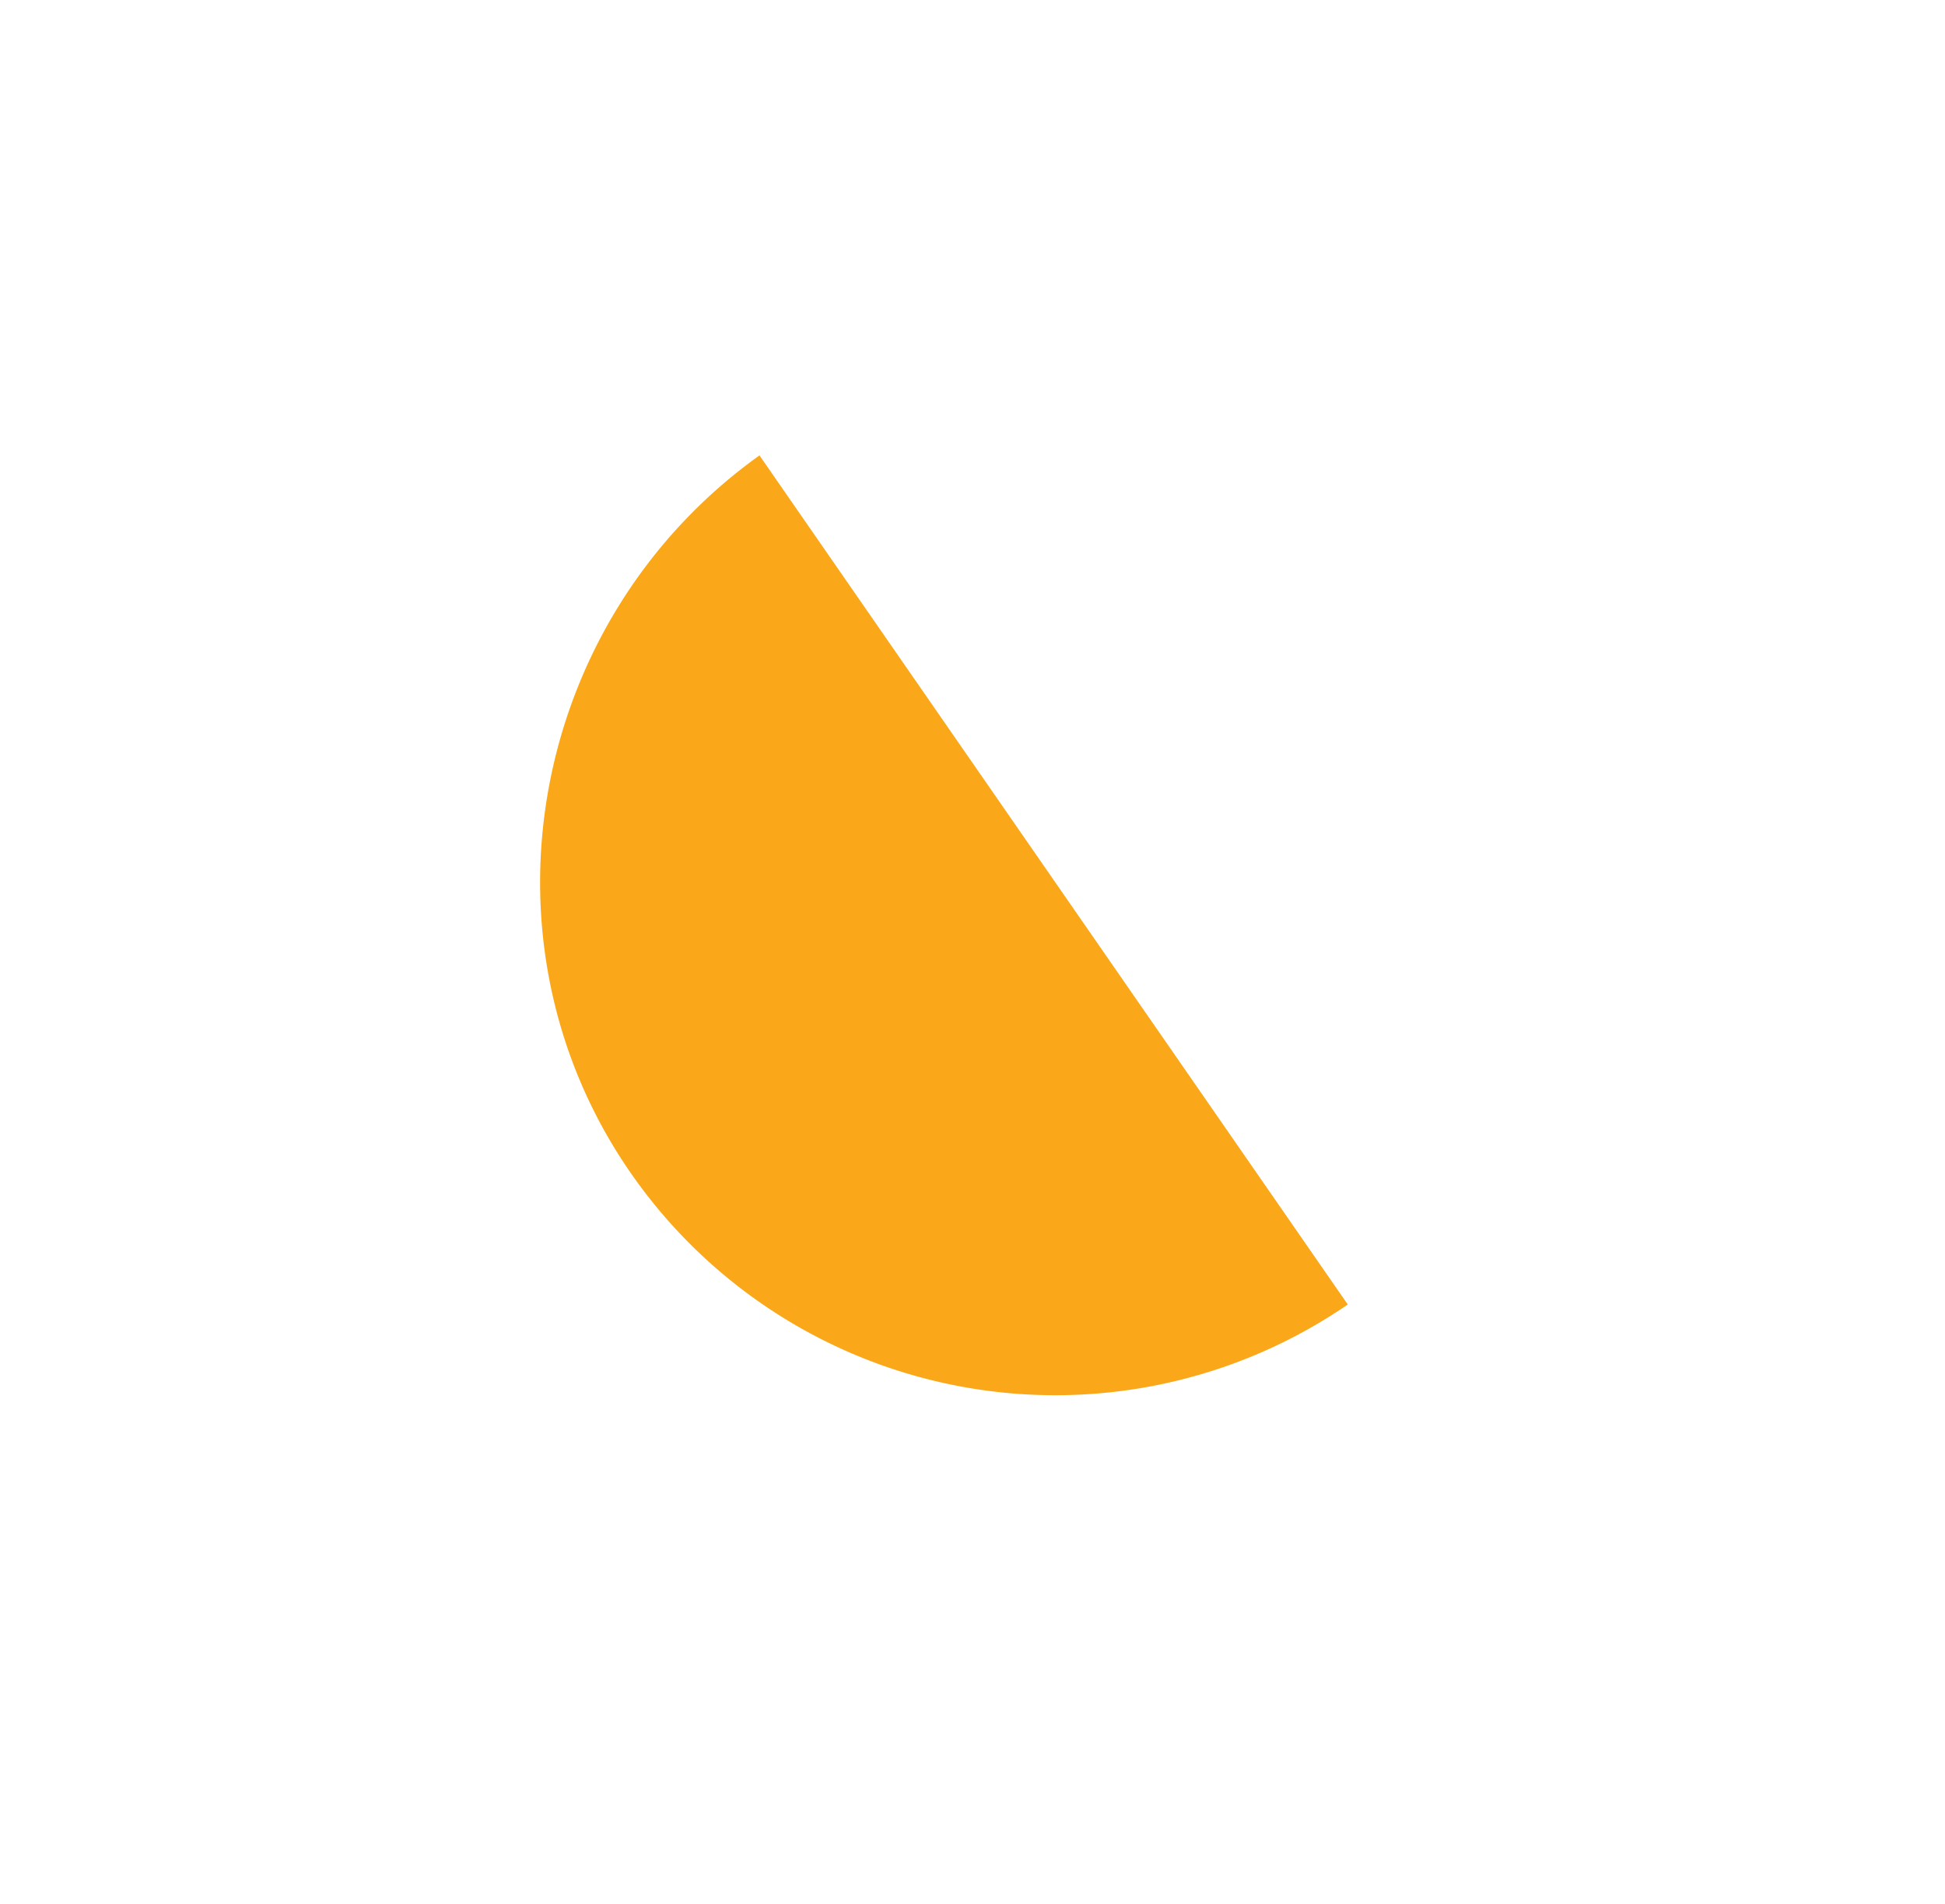 <svg xmlns="http://www.w3.org/2000/svg" width="161.807" height="158.359" viewBox="0 0 161.807 158.359">
  <path id="Path_31927" data-name="Path 31927" d="M78.985,10.5C60.791-4.457,33.6-2.321,18.436,15.766a42.988,42.988,0,0,0,5.01,60.289Z" transform="matrix(0.259, -0.966, 0.966, 0.259, 32.582, 111.461)" fill="#faa819"/>
</svg>
